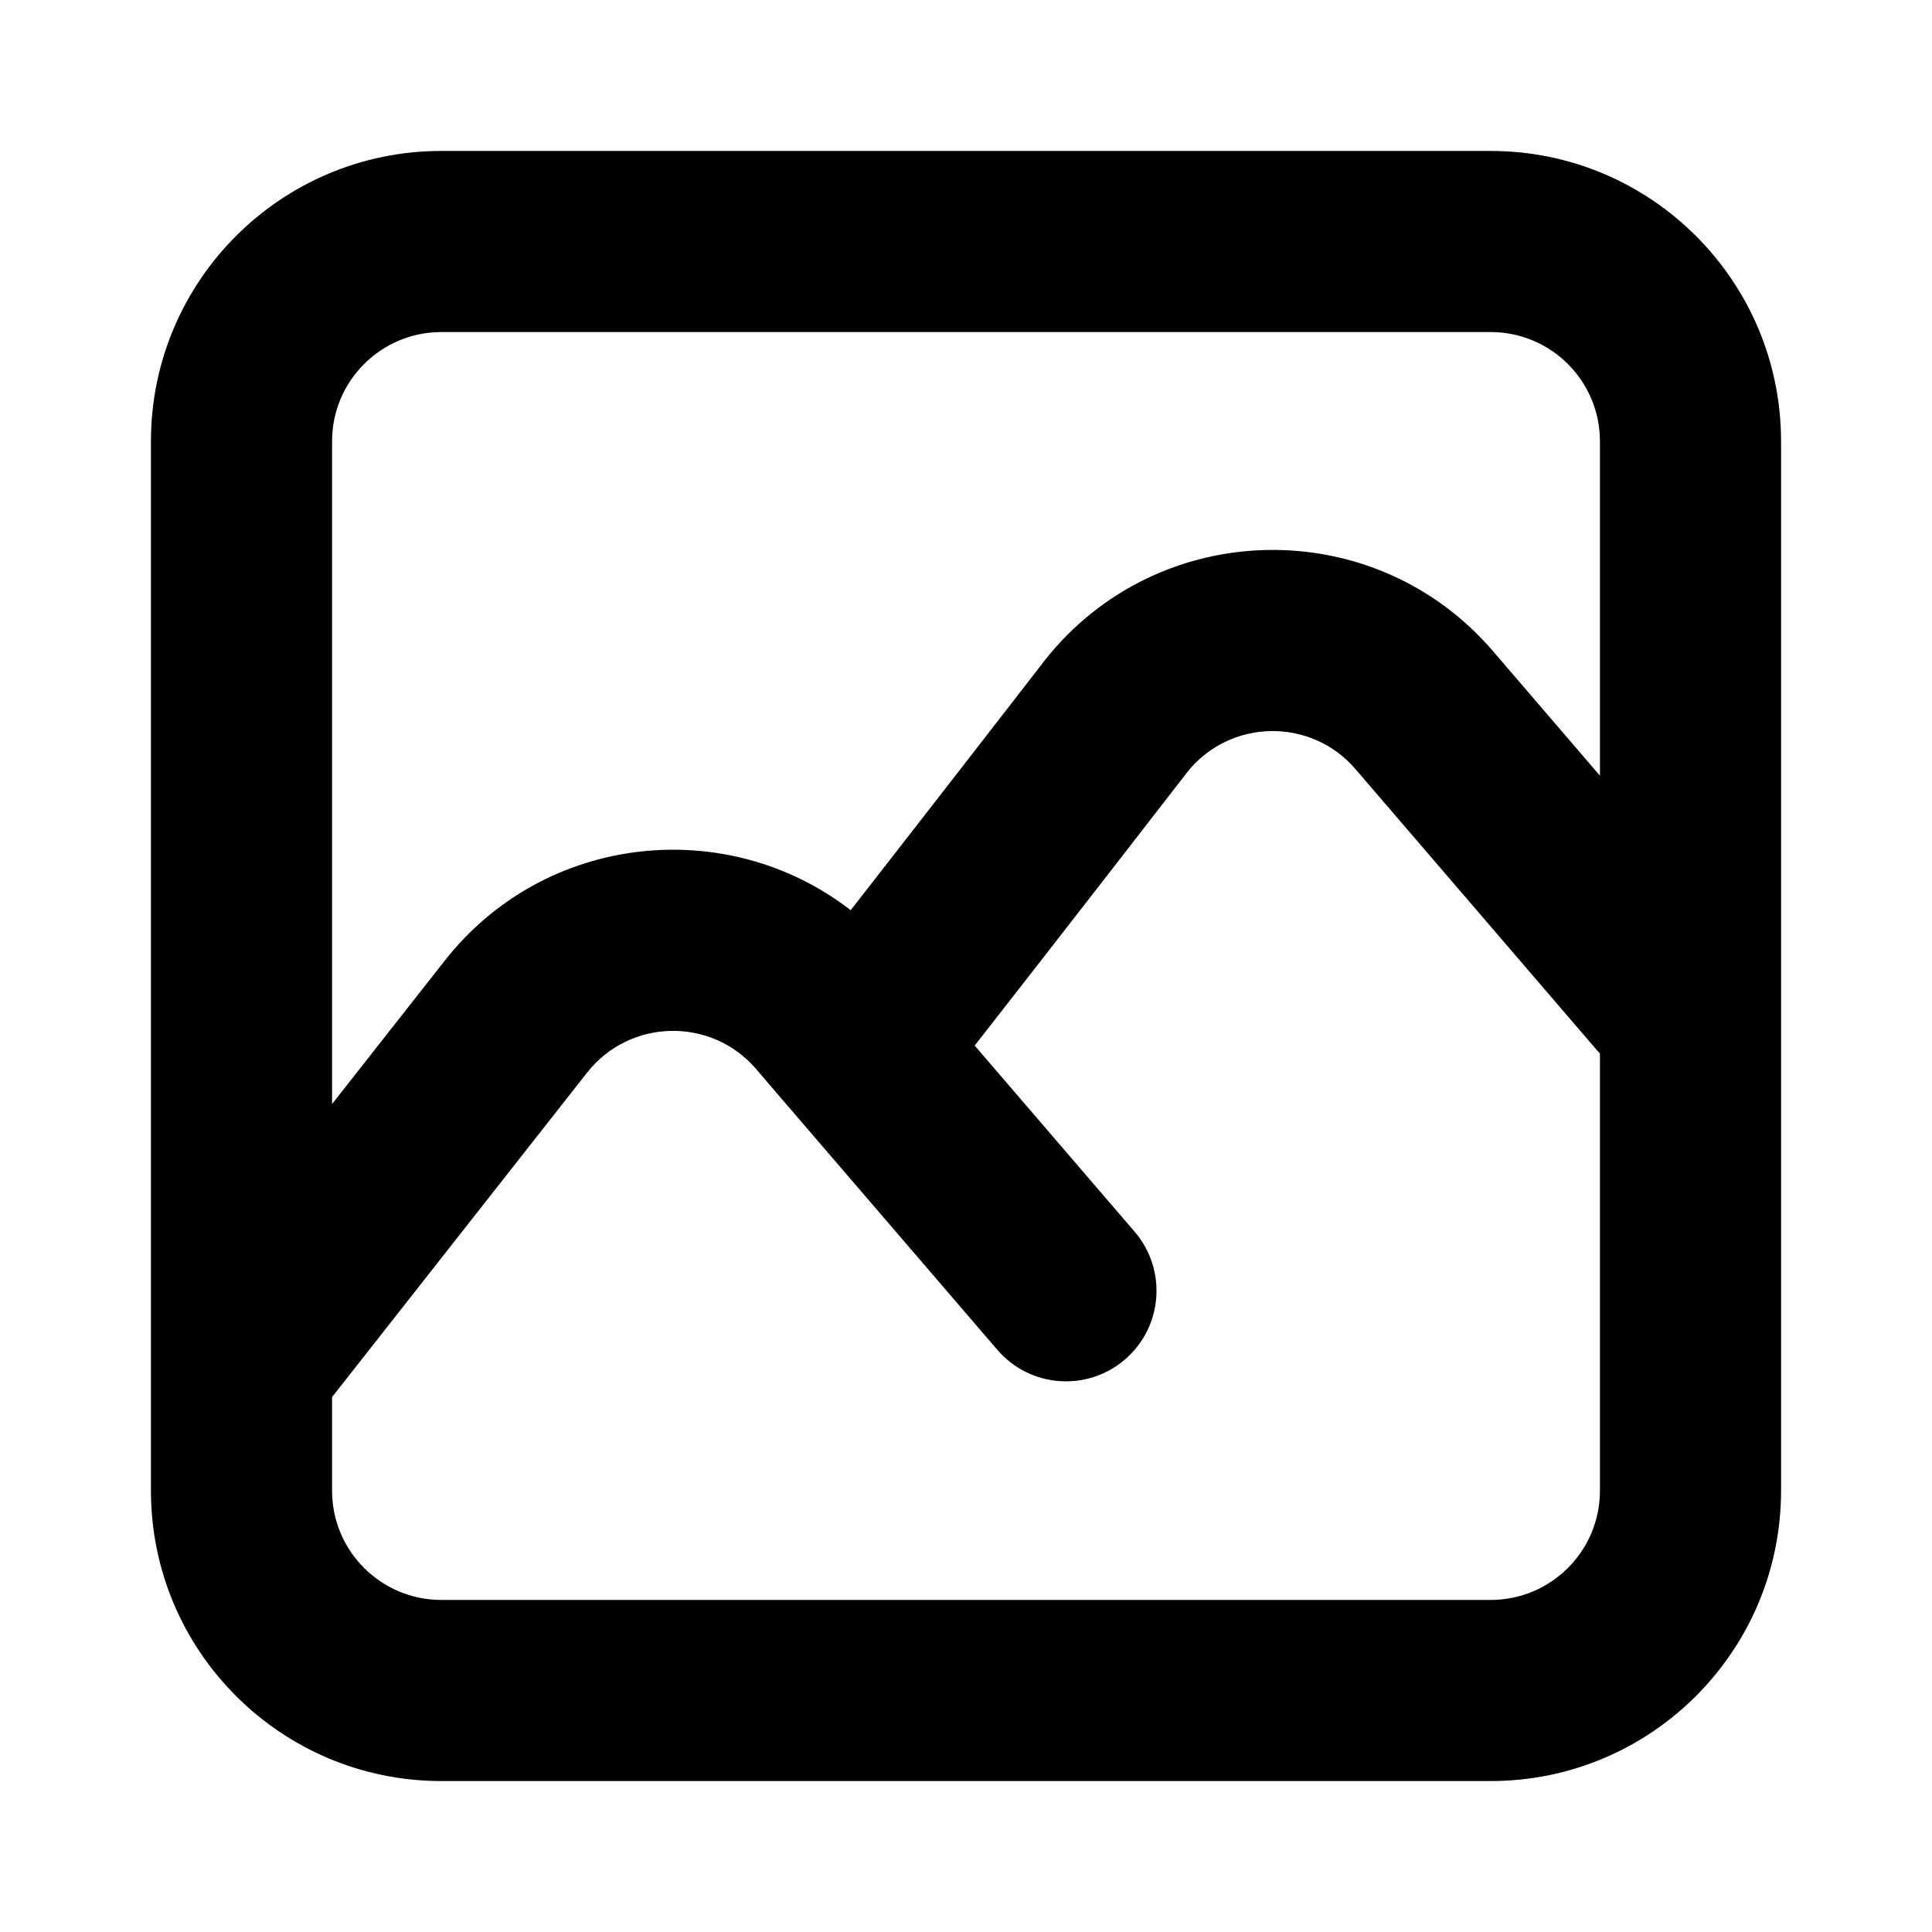 <svg width="16" height="16" viewBox="0 0 16 16" fill="none" xmlns="http://www.w3.org/2000/svg">
<path fill-rule="evenodd" clip-rule="evenodd" d="M1.25 3.655C1.25 2.327 2.327 1.25 3.655 1.25H12.345C13.673 1.25 14.75 2.327 14.75 3.655V12.345C14.75 13.673 13.673 14.75 12.345 14.75H3.655C2.327 14.75 1.25 13.673 1.25 12.345V11.317C1.25 11.312 1.25 11.307 1.25 11.303V3.655ZM2.75 11.57V12.345C2.75 12.845 3.155 13.25 3.655 13.25H12.345C12.845 13.25 13.25 12.845 13.25 12.345V8.724C13.241 8.715 13.233 8.705 13.224 8.696L11.226 6.37C10.856 5.938 10.184 5.952 9.831 6.396L9.827 6.401L9.827 6.401L9.812 6.421C9.674 6.599 8.829 7.691 8.072 8.659L9.397 10.201C9.666 10.515 9.631 10.989 9.316 11.259C9.002 11.528 8.529 11.493 8.259 11.178L6.543 9.181C6.536 9.173 6.529 9.165 6.522 9.157L6.261 8.852L6.261 8.852C5.889 8.42 5.215 8.435 4.862 8.883L4.862 8.883L2.75 11.57ZM7.045 7.538C6.026 6.748 4.516 6.896 3.683 7.956L2.75 9.143V3.655C2.75 3.155 3.155 2.75 3.655 2.75H12.345C12.845 2.75 13.25 3.155 13.25 3.655V6.424L12.364 5.392L12.364 5.392C11.379 4.245 9.593 4.282 8.655 5.465L8.654 5.467C8.65 5.472 8.645 5.478 8.639 5.485L8.626 5.503C8.497 5.669 7.755 6.628 7.045 7.538Z" fill="currentColor"/>
</svg>

